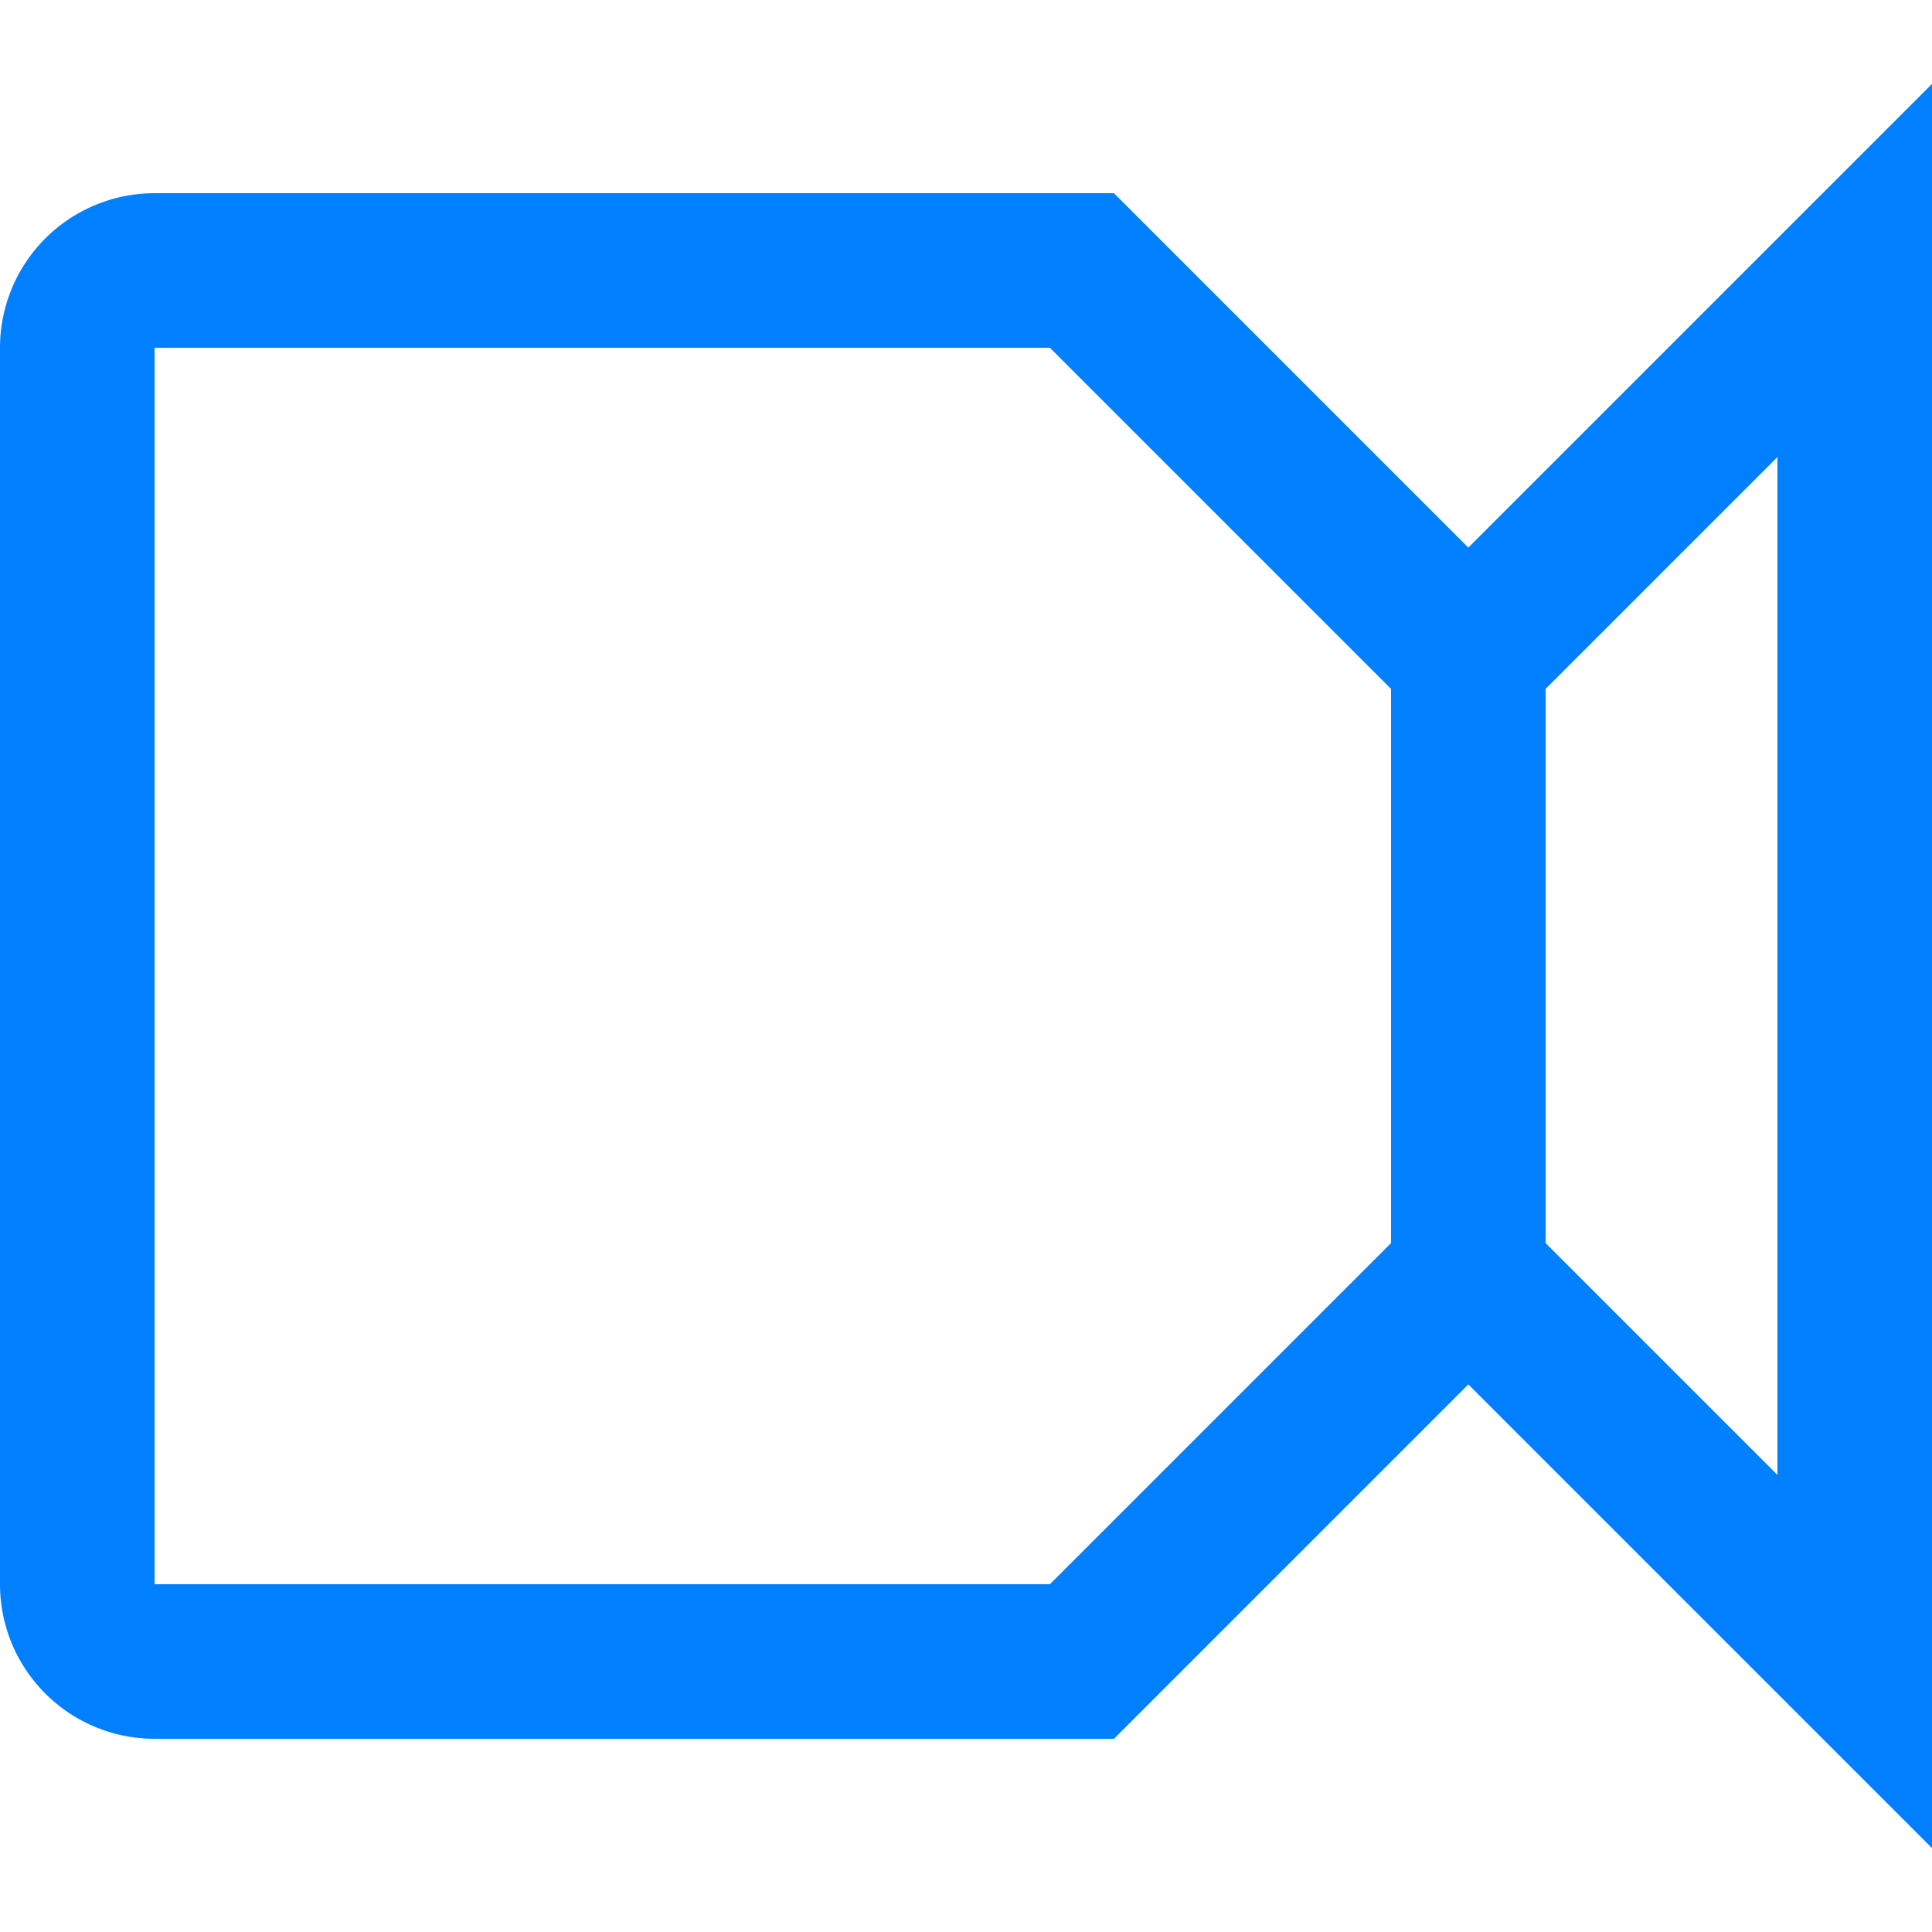 <?xml version="1.0" ?>
<svg width="50" height="50" xmlns="http://www.w3.org/2000/svg">
<path fill="none" stroke="#007FFF" stroke-width="4" d="M48,7 v36 l-10,-10 l-10,10 h-24 a2,2 0 0 1 -2,-2 v-32 a2,2 0 0 1 2,-2 h24 l10,10 z m-10,10 v16" />
</svg>
